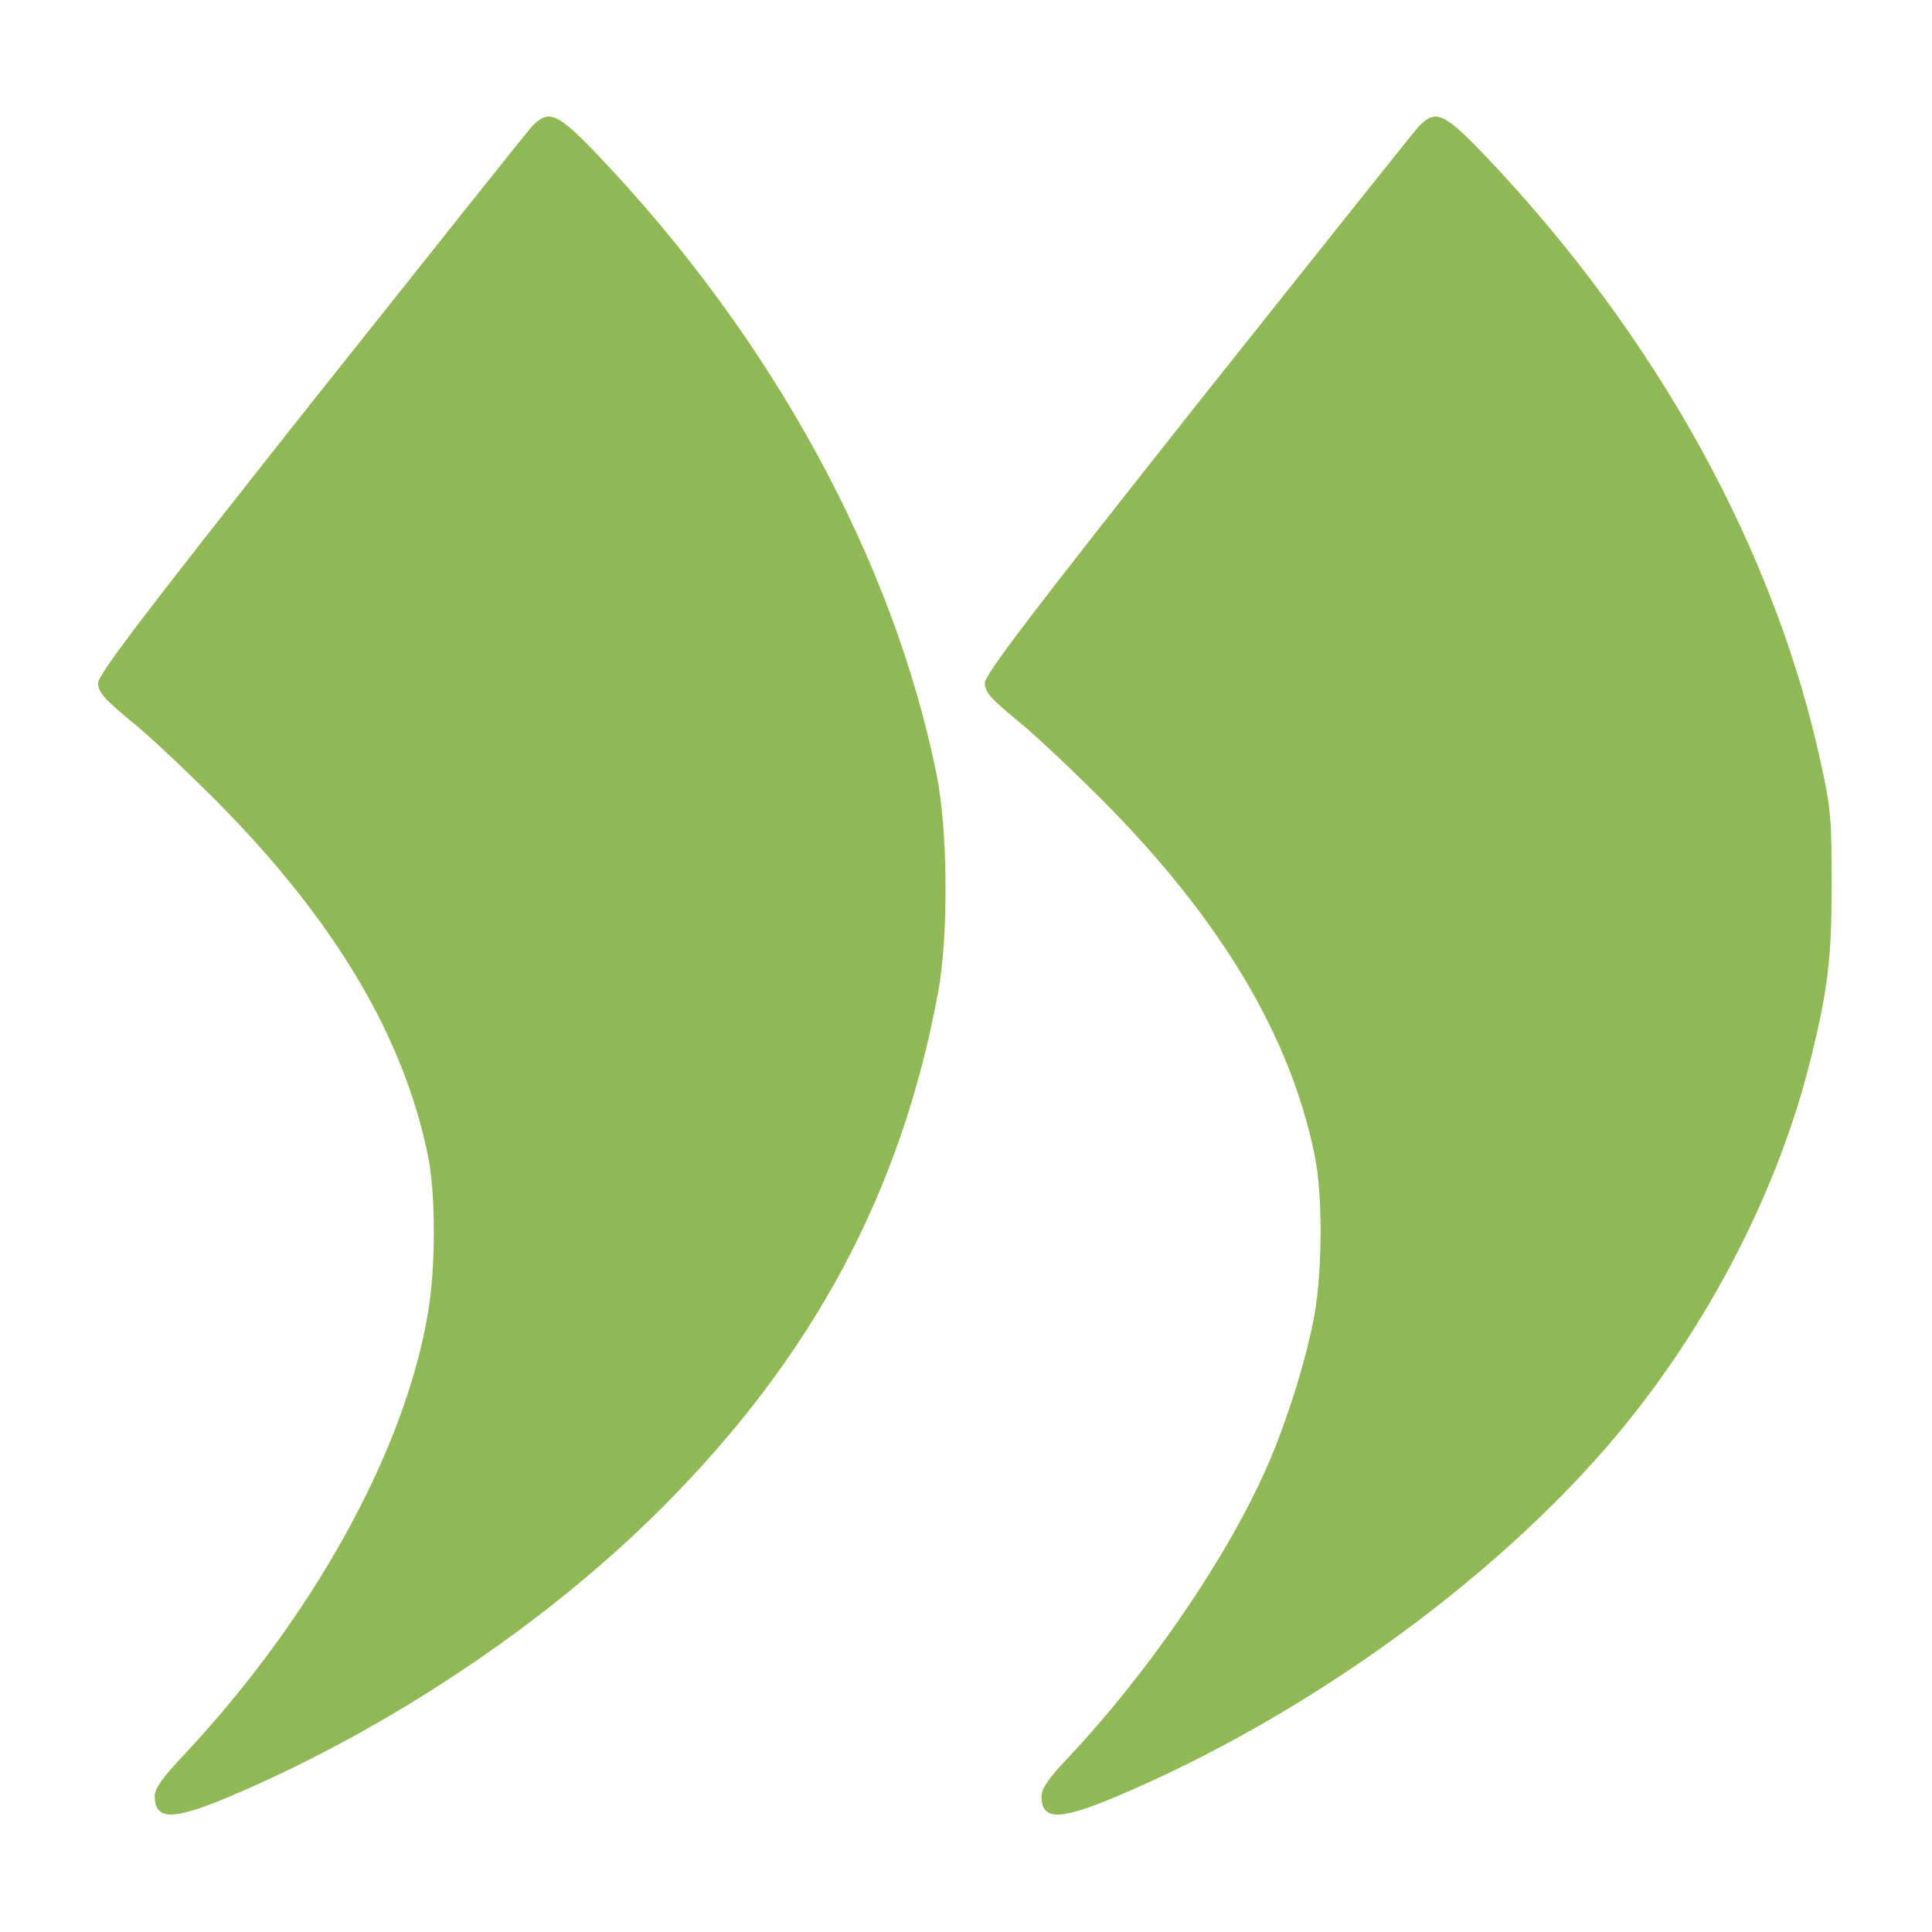 <svg width="34" height="34" viewBox="0 0 34 34" fill="none" xmlns="http://www.w3.org/2000/svg">
<path d="M9.35 2.238C9.257 2.344 7.504 4.542 5.452 7.125C2.497 10.857 1.727 11.873 1.727 12.02C1.727 12.179 1.826 12.292 2.304 12.69C2.63 12.949 3.307 13.593 3.818 14.105C5.89 16.196 7.105 18.242 7.53 20.334C7.67 20.998 7.67 22.306 7.53 23.116C7.119 25.546 5.505 28.462 3.241 30.879C2.862 31.277 2.723 31.477 2.723 31.603C2.723 32.034 3.028 32.041 4.011 31.629C6.8 30.454 9.602 28.588 11.654 26.529C14.31 23.873 15.864 20.964 16.509 17.465C16.695 16.475 16.681 14.596 16.482 13.627C15.718 9.855 13.6 5.976 10.559 2.769C9.802 1.972 9.655 1.912 9.35 2.238Z" fill="#90B956"/>
<path d="M24.956 2.238C24.863 2.344 23.109 4.542 21.057 7.125C18.102 10.857 17.332 11.873 17.332 12.02C17.332 12.179 17.432 12.292 17.916 12.69C18.235 12.949 18.913 13.593 19.424 14.105C21.496 16.197 22.711 18.242 23.136 20.334C23.275 20.998 23.275 22.306 23.136 23.116C23.01 23.84 22.671 24.956 22.312 25.779C21.615 27.386 20.207 29.445 18.76 30.972C18.454 31.297 18.328 31.483 18.328 31.609C18.328 32.034 18.634 32.041 19.616 31.629C23.063 30.182 26.529 27.645 28.634 25.035C30.162 23.143 31.324 20.838 31.868 18.627C32.167 17.418 32.234 16.867 32.234 15.572C32.234 14.45 32.22 14.218 32.054 13.474C31.251 9.715 29.172 5.937 26.164 2.769C25.407 1.972 25.261 1.913 24.956 2.238Z" fill="#90B956"/>
</svg>
